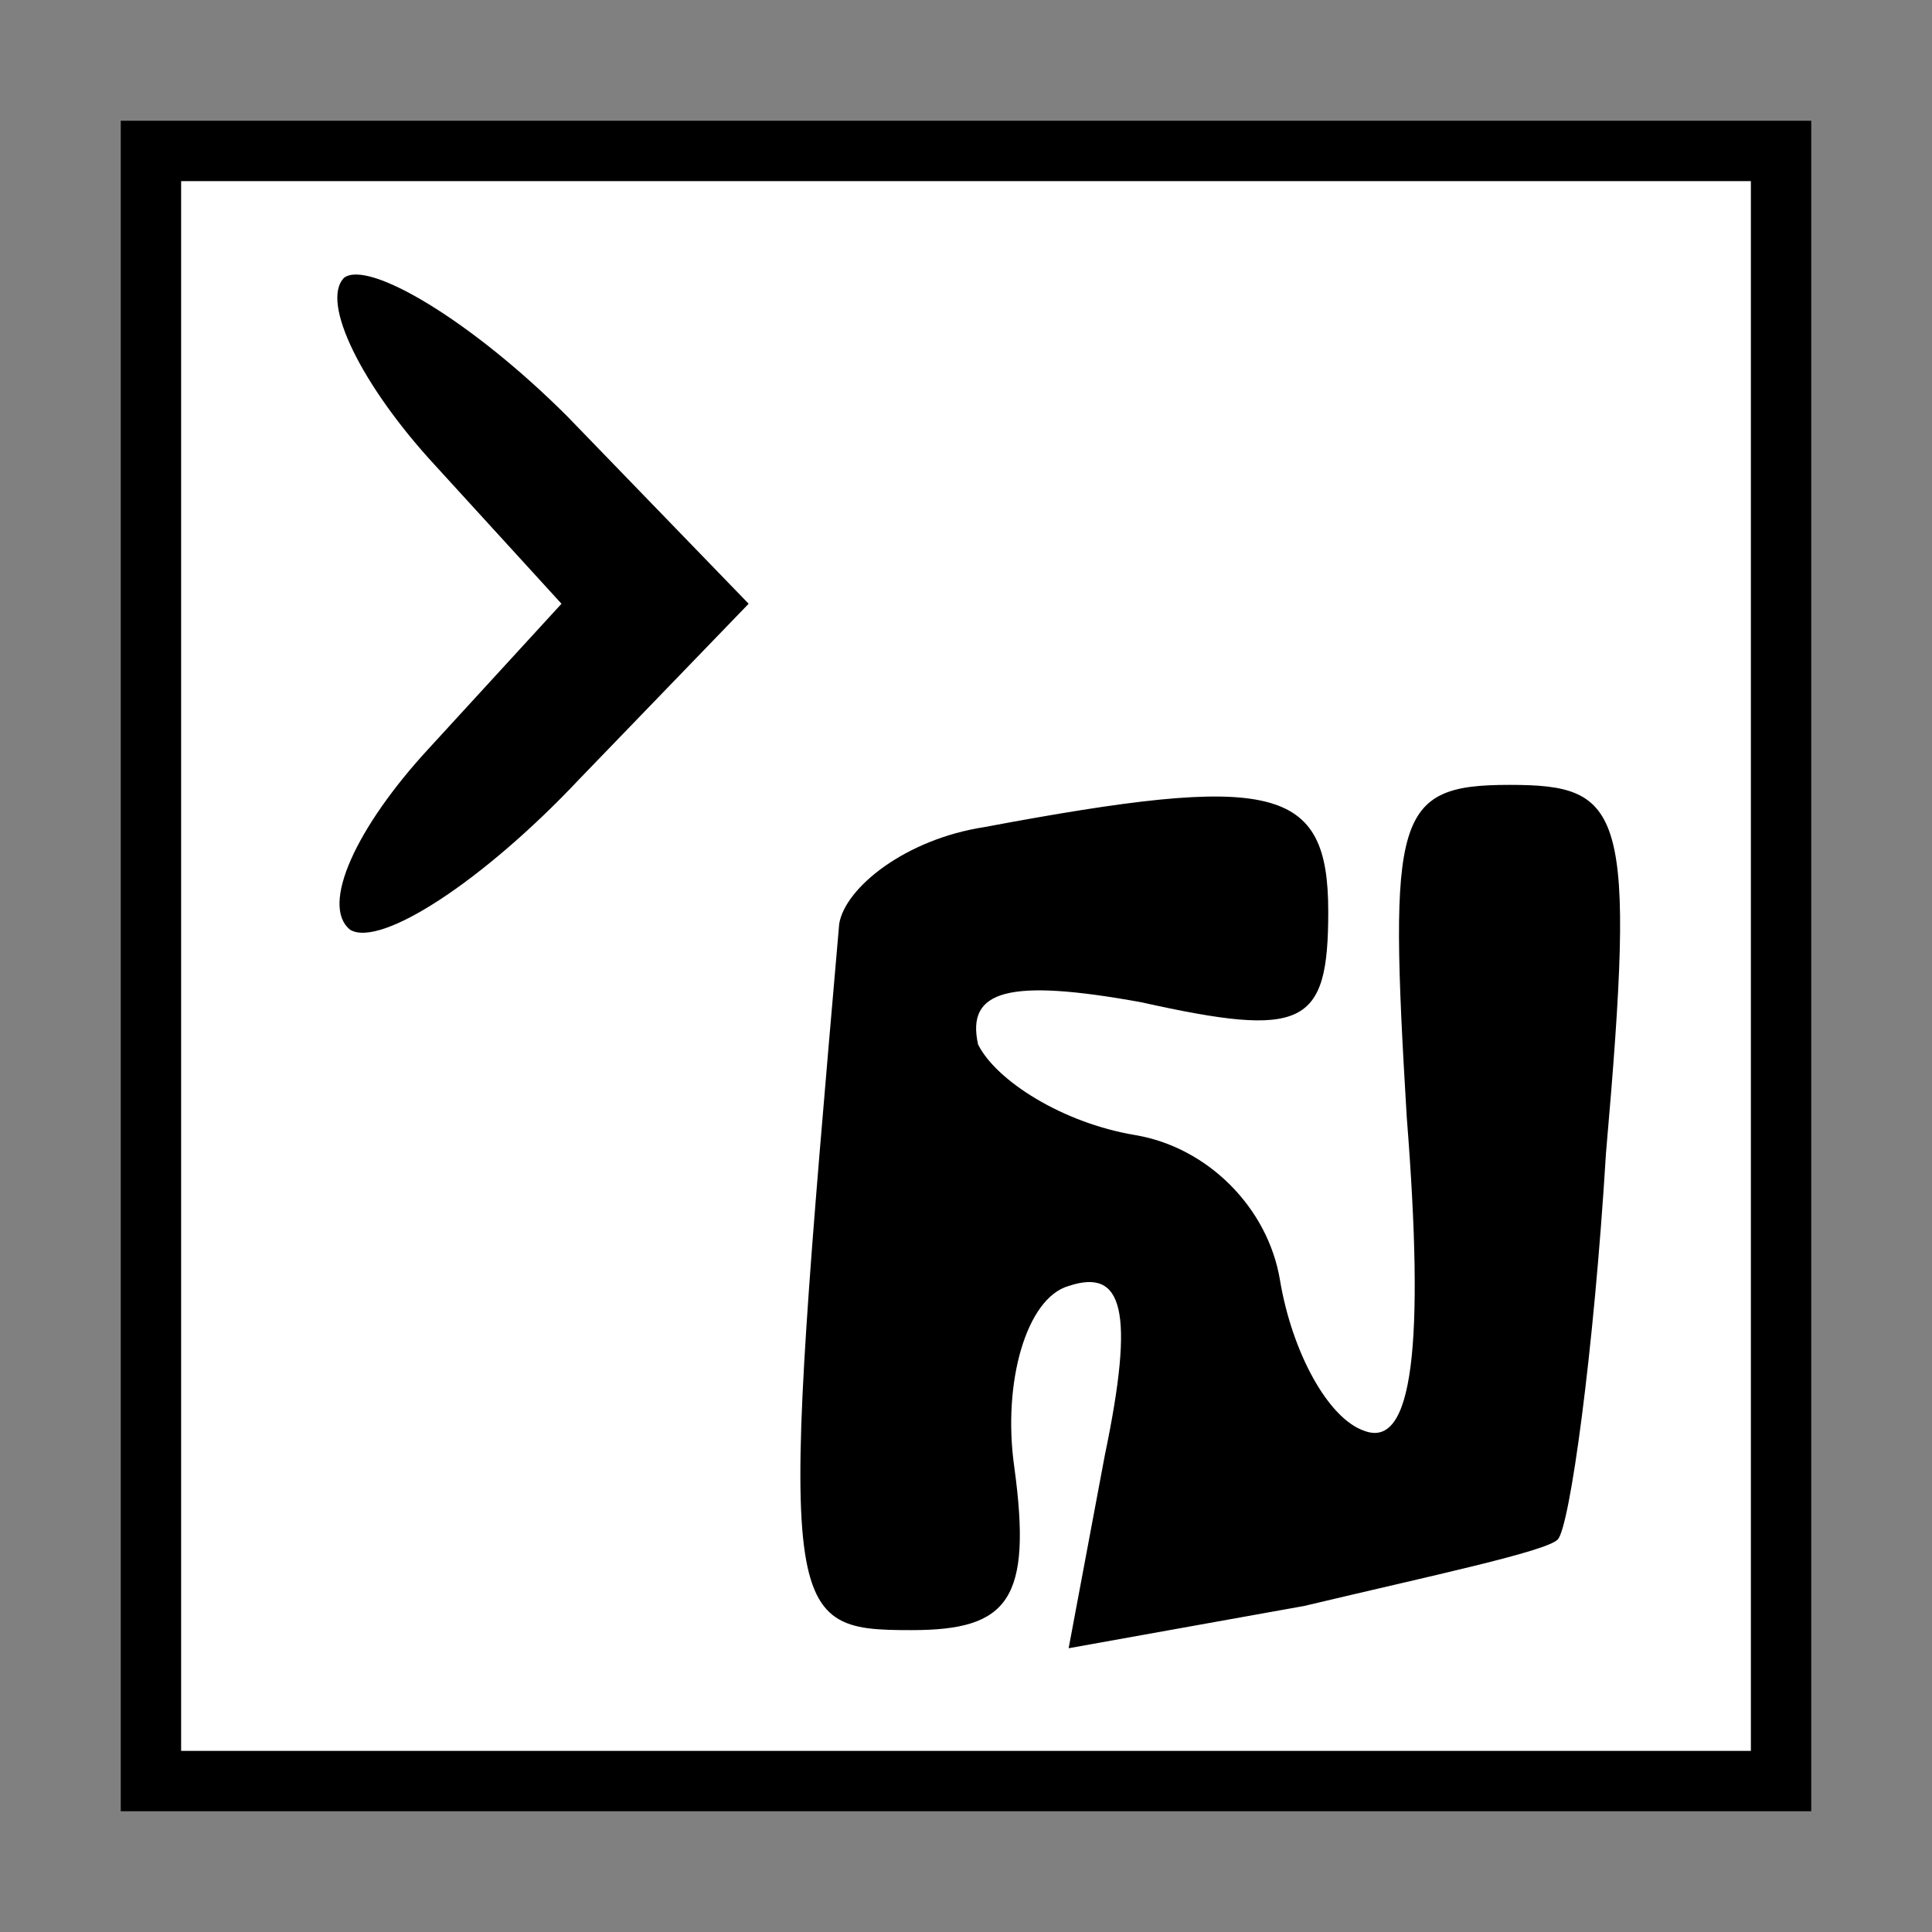 <?xml version="1.0" standalone="no"?>
<!DOCTYPE svg PUBLIC "-//W3C//DTD SVG 20010904//EN"
 "http://www.w3.org/TR/2001/REC-SVG-20010904/DTD/svg10.dtd">
<svg version="1.0" xmlns="http://www.w3.org/2000/svg"
 width="32pt" height="32pt" viewBox="0 0 32 32"
 preserveAspectRatio="xMidYMid meet">
<rect x="0" y="0" width="32" height="32" fill="#808080" stroke="none"/>
<g transform="translate(0,32) scale(0.1,-0.1)"
fill="#000000" stroke="none">
<path fill="#000000" stroke="none" d="M20 160 l0 -140 140 0 140 0 0 140 0
140 -140 0 -140 0 0 -140z"/>
<path fill="#ffffff" stroke="none" d="M290 160 l0 -130 -130 0 -130 0 0 130
0 130 130 0 130 0 0 -130z"/>
<path fill="#000000" stroke="none" d="M57 274 c-4 -4 3 -18 15 -31 l21 -23
-22 -24 c-12 -13 -18 -26 -13 -30 5 -3 22 8 38 25 l28 29 -30 31 c-16 16 -33
26 -37 23z"/>
<path fill="#000000" stroke="none" d="M163 183 c-13 -2 -23 -10 -24 -16 -10
-115 -10 -117 12 -117 16 0 20 5 17 27 -2 14 2 28 9 30 9 3 11 -4 6 -28 l-6
-32 39 7 c21 5 40 9 42 11 2 2 6 31 8 64 5 57 3 61 -16 61 -19 0 -20 -5 -17
-55 3 -38 1 -55 -7 -52 -6 2 -12 13 -14 25 -2 12 -12 22 -24 24 -12 2 -23 9
-26 15 -2 9 5 11 27 7 27 -6 31 -4 31 15 0 21 -9 23 -57 14z"/>
</g>
</svg>
